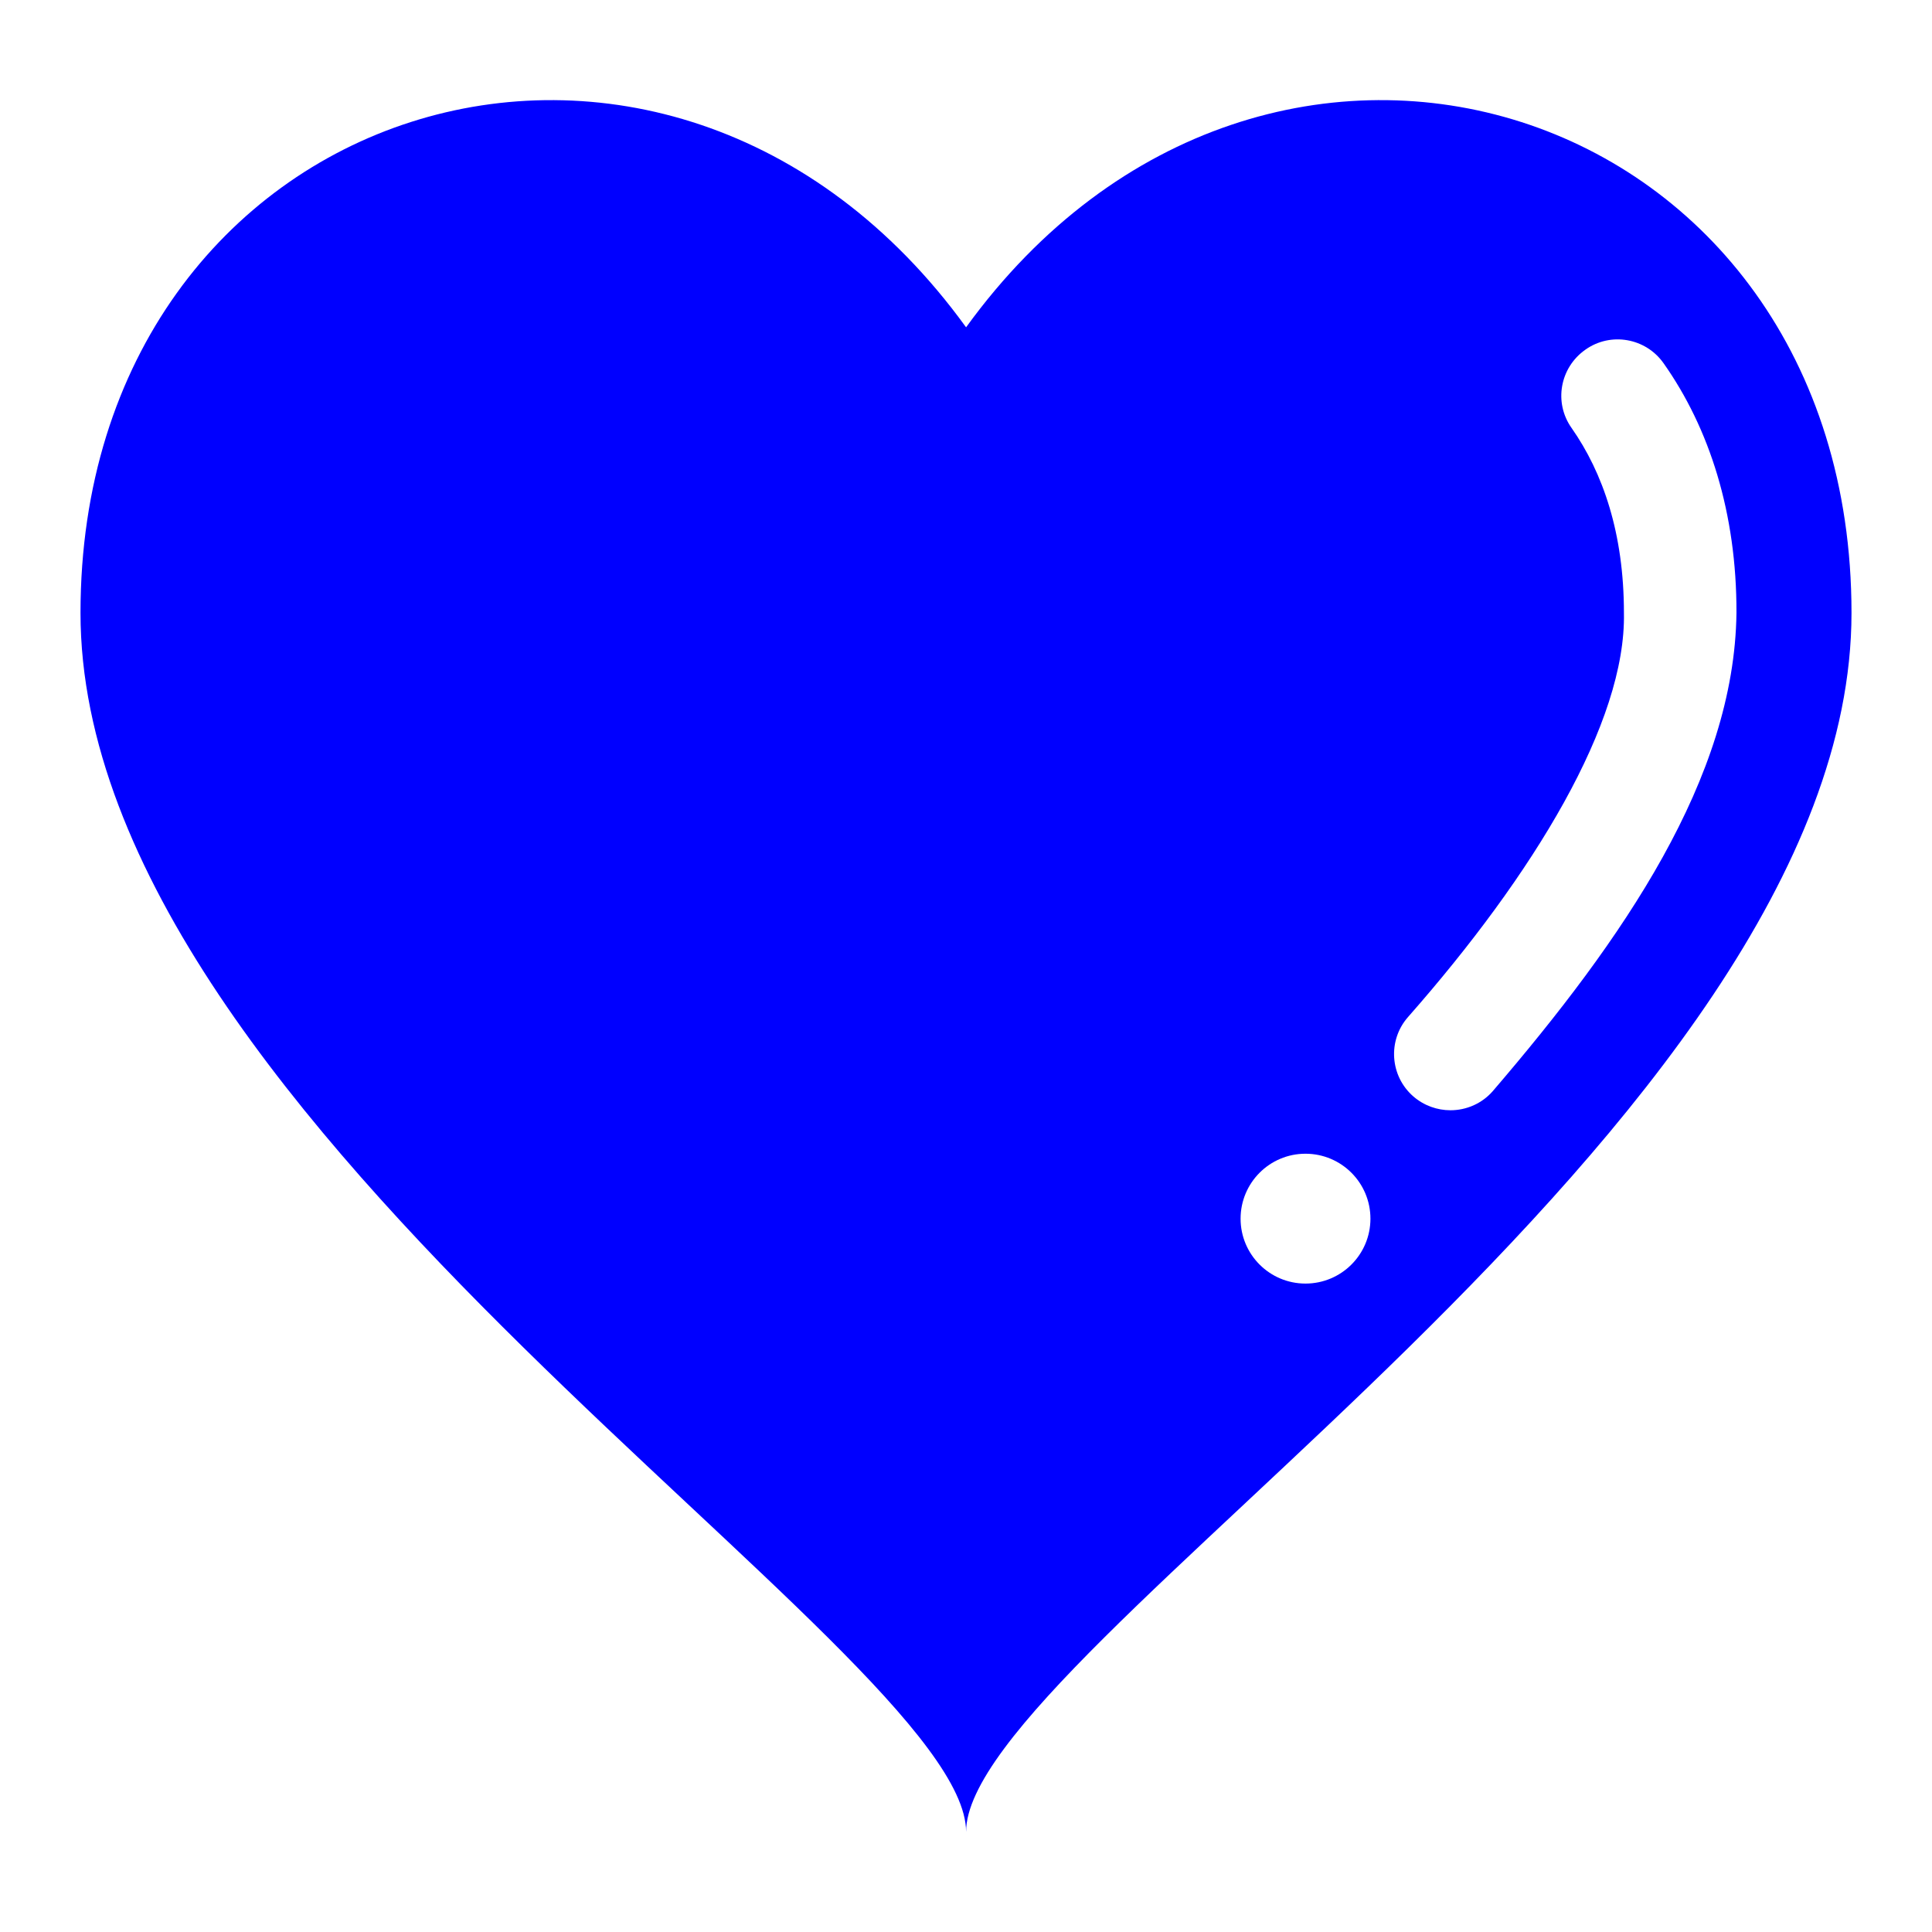 <svg viewBox="0 0 24 24" xmlns="http://www.w3.org/2000/svg">
  <path d="M18.018, 13.792c-0.163, 0 -0.328, -0.057 -0.46, -0.171c-0.291, -0.252 -0.323, -0.695 -0.068, -0.986c1.567, -1.779 2.711, -3.666 2.683, -5.022c-0, -0.988 -0.261, -1.741 -0.65, -2.296c-0.224, -0.316 -0.146, -0.75 0.171, -0.973c0.313, -0.223 0.75, -0.147 0.972, 0.169c0.569, 0.806 0.908, 1.861 0.905, 3.1c-0.025, 2.054 -1.407, 4.053 -3.026, 5.94c-0.137, 0.158 -0.332, 0.239 -0.527, 0.239m-1.801, 2.153c-0.445, 0 -0.806, -0.361 -0.806, -0.806c-0, -0.446 0.361, -0.807 0.806, -0.807c0.446, -0 0.807, 0.361 0.807, 0.807c-0, 0.445 -0.361, 0.806 -0.807, 0.806m-4.216, -11.879c-3.726, -5.145 -11.001, -2.838 -11.001, 3.548c-0, 6.388 11.001, 12.894 11.001, 15.142c-0, -2.248 10.999, -8.754 10.999, -15.142c-0, -6.386 -7.273, -8.693 -10.999, -3.548" style="fill: rgb(0, 0, 255);"/>
</svg>
